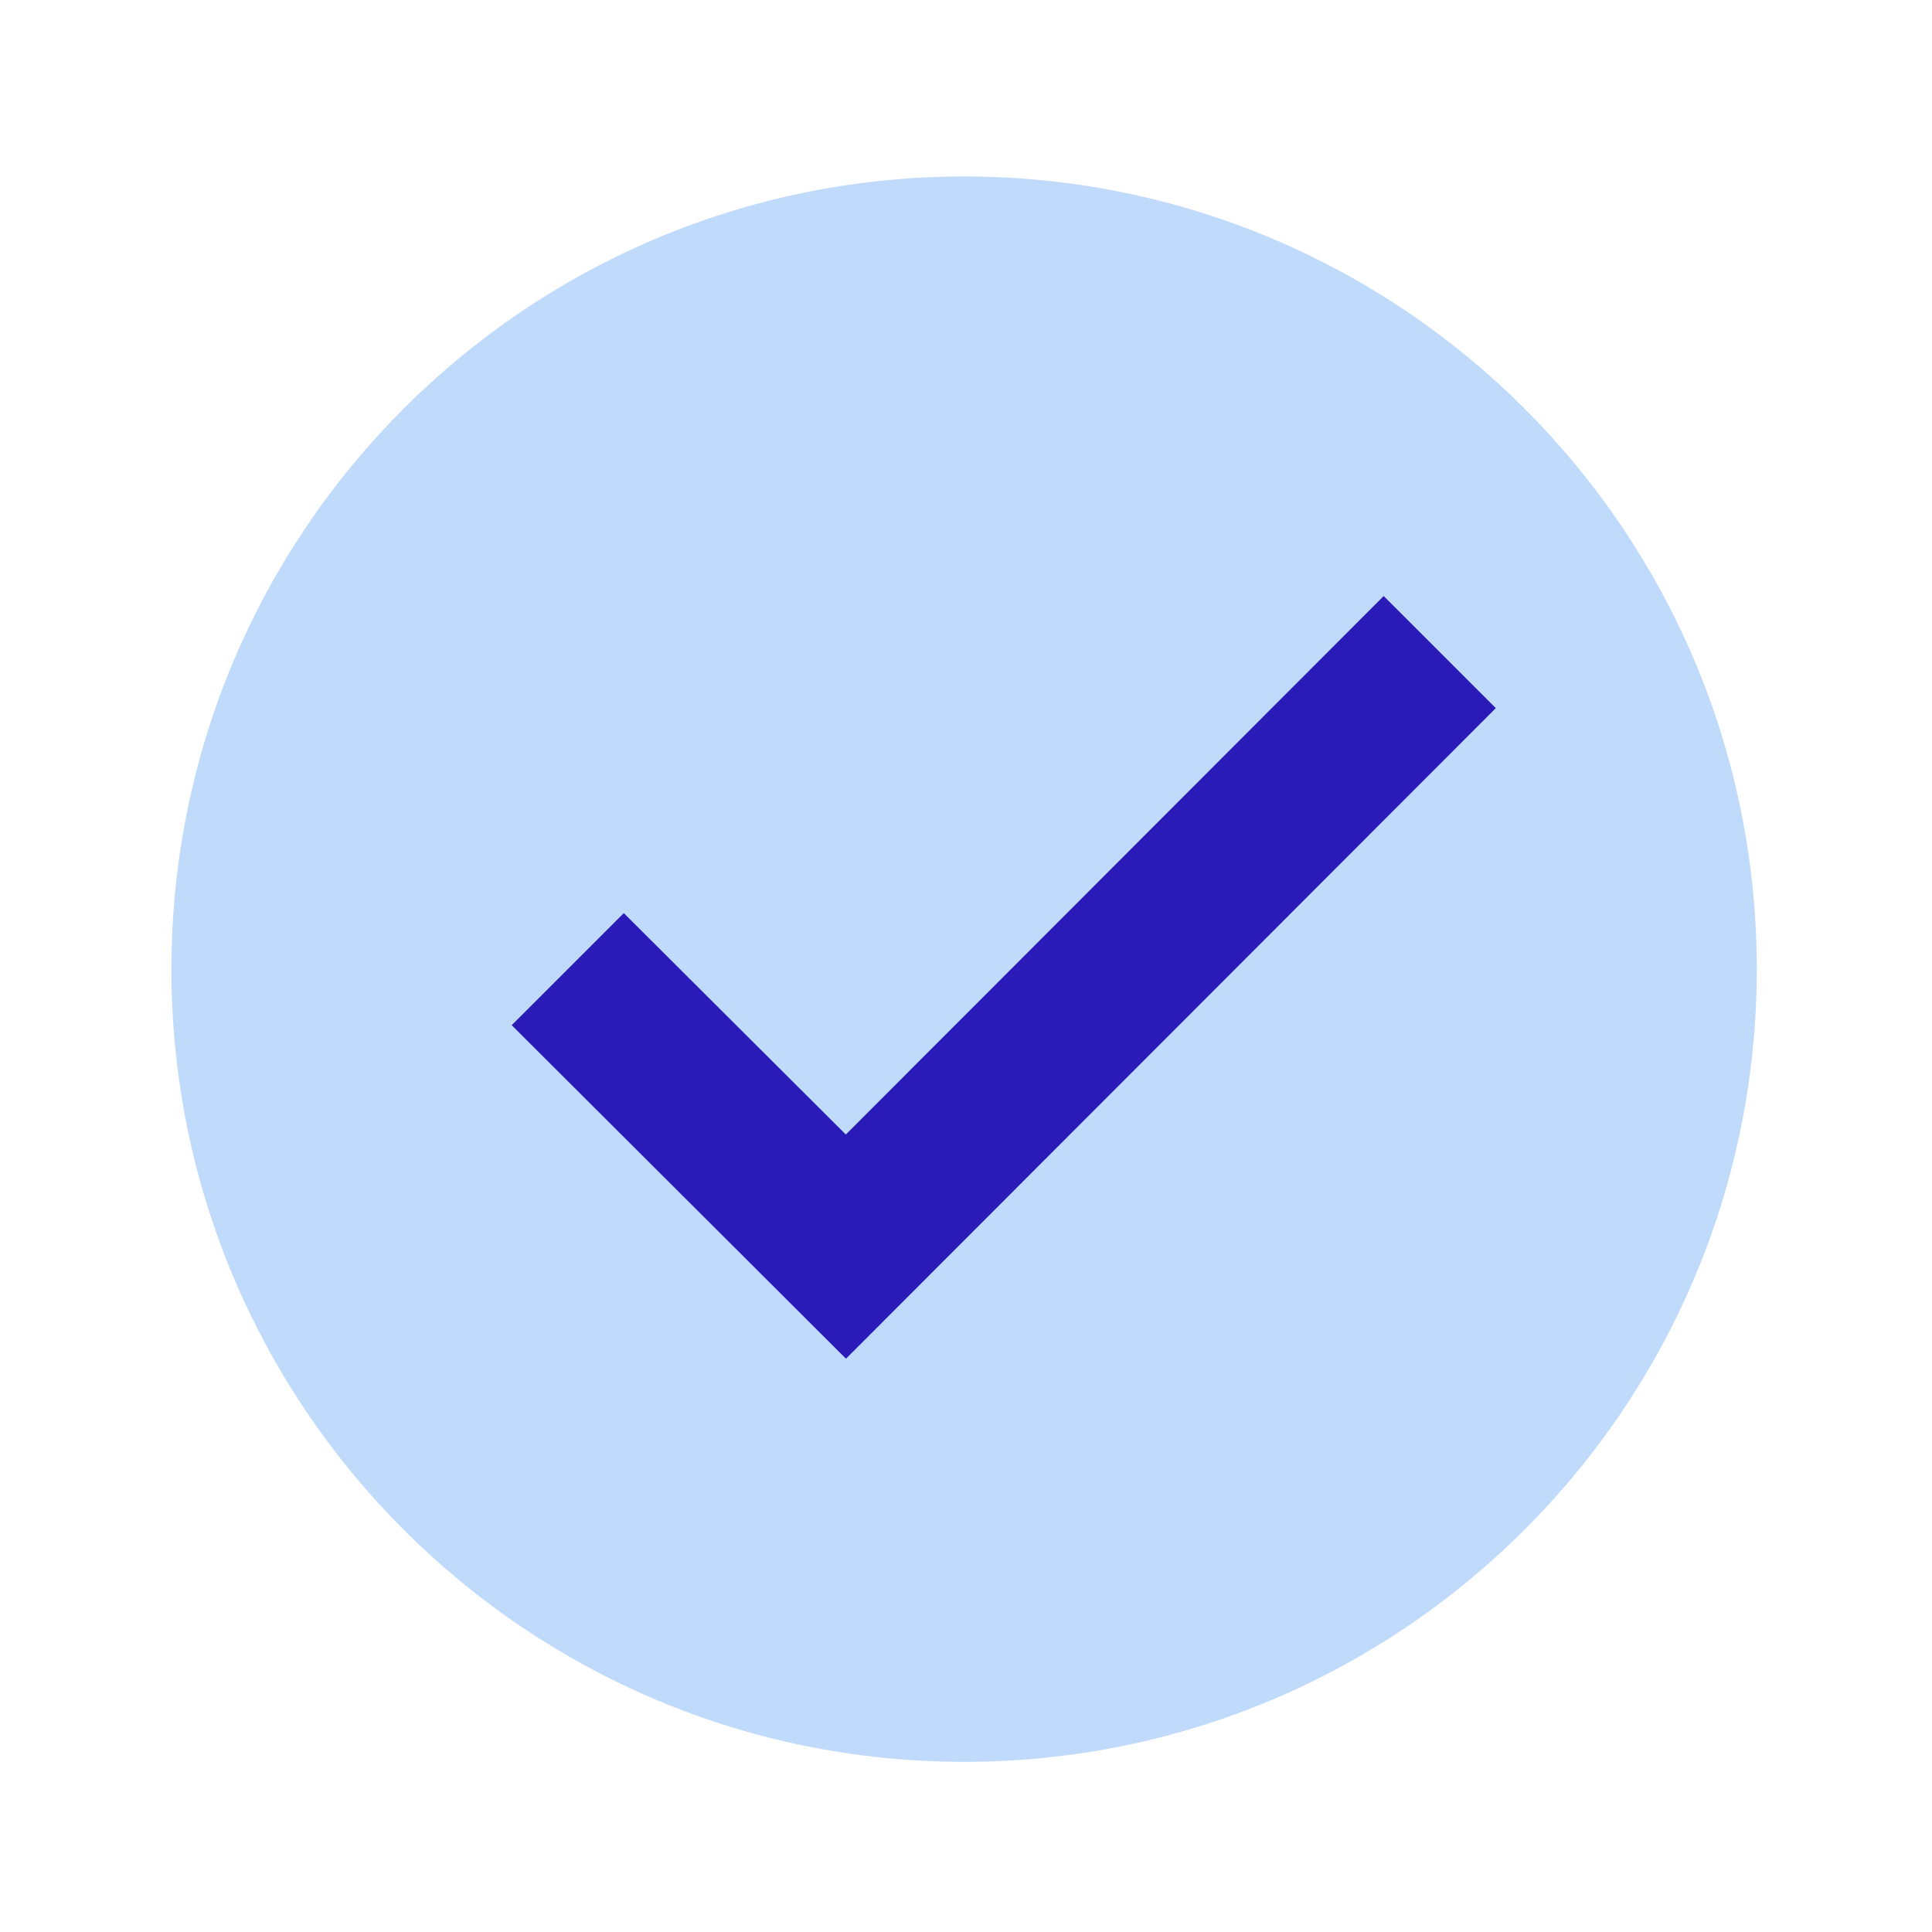 <svg width="84" height="84" viewBox="0 0 84 84" fill="rgb(42, 27, 184)" xmlns="http://www.w3.org/2000/svg" >
<path d="M76.382 42.138C76.382 61.171 60.951 76.602 41.917 76.602C22.884 76.602 7.453 61.171 7.453 42.138C7.453 23.104 22.884 7.673 41.917 7.673C60.951 7.673 76.382 23.104 76.382 42.138Z" fill="rgba(45, 132, 244 , 0.3)"/>
<path d="M60.16 25.915L36.775 49.327L27.122 39.701L22.248 44.574L36.782 59.074L65.035 30.788L60.16 25.915Z" fill="rgb(42, 27, 184)"/>
</svg>

